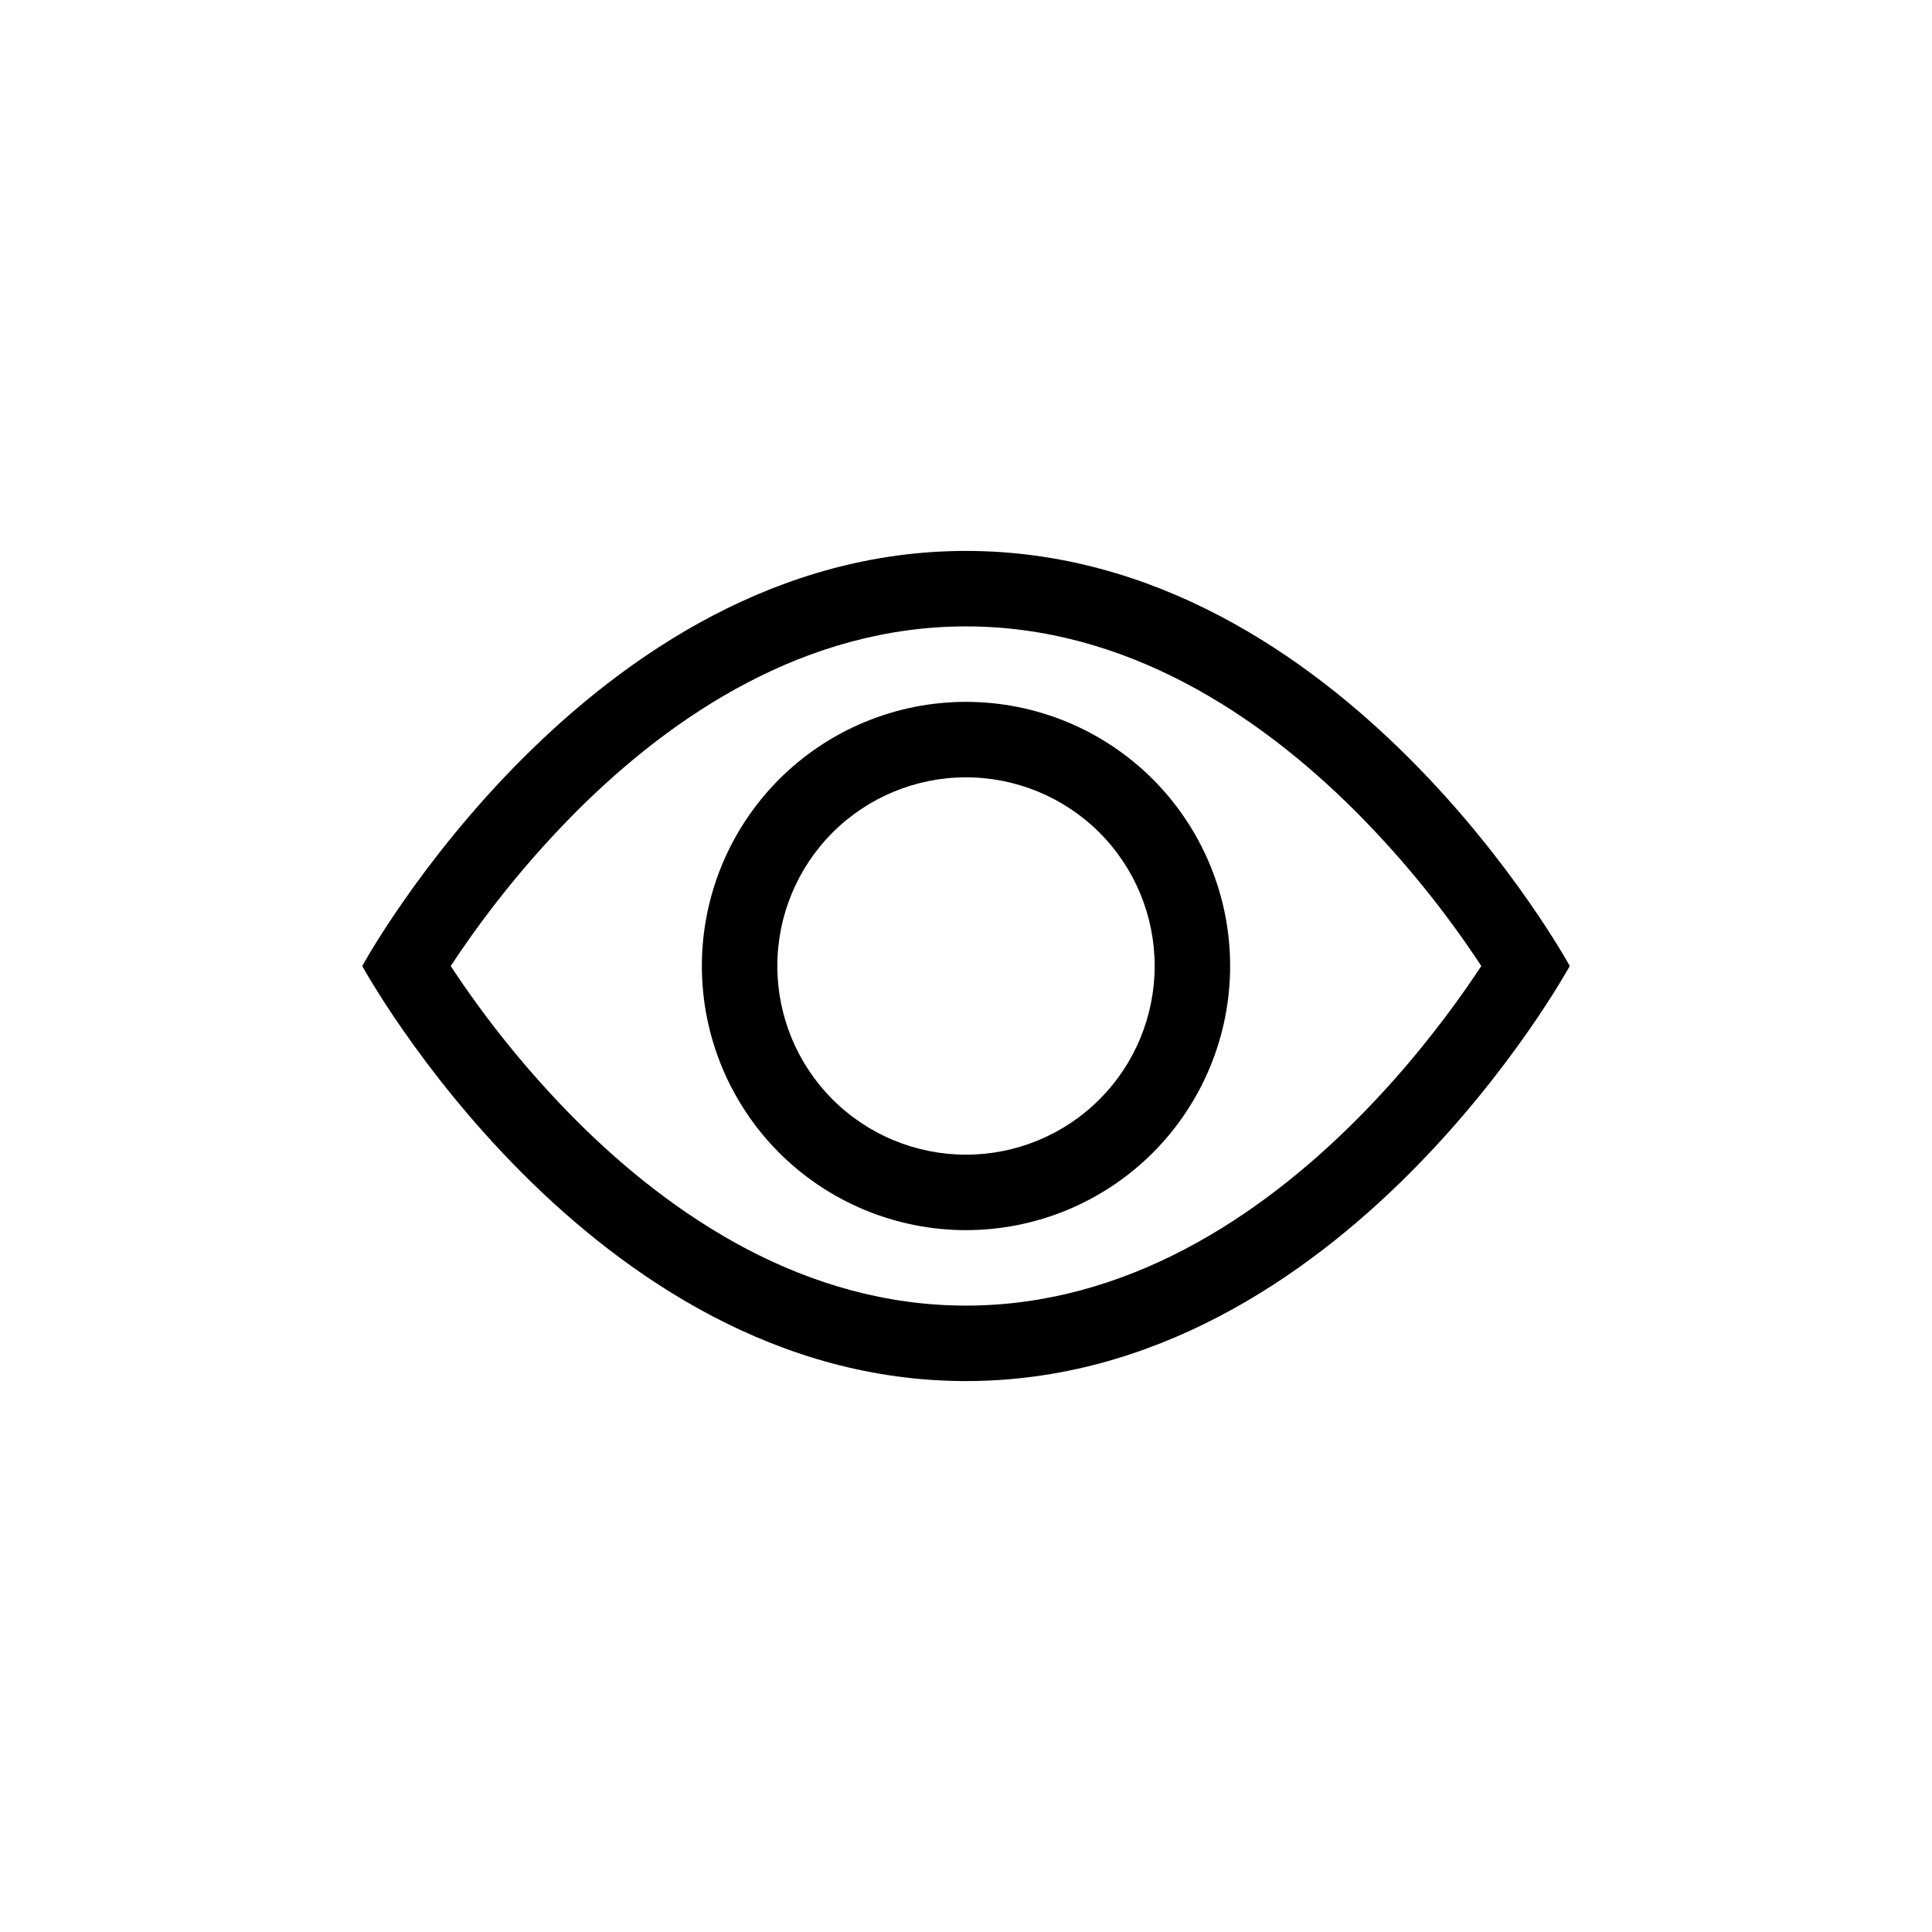 <svg width="32" height="32" viewBox="0 0 32 32" fill="none" xmlns="http://www.w3.org/2000/svg">
<path d="M26 16C26 16 22.25 9.125 16 9.125C9.75 9.125 6 16 6 16C6 16 9.75 22.875 16 22.875C22.25 22.875 26 16 26 16ZM7.466 16C8.071 15.081 8.766 14.226 9.541 13.446C11.15 11.835 13.35 10.375 16 10.375C18.65 10.375 20.849 11.835 22.46 13.446C23.235 14.226 23.931 15.081 24.535 16C24.462 16.109 24.383 16.229 24.291 16.36C23.872 16.96 23.254 17.76 22.46 18.554C20.849 20.165 18.649 21.625 16 21.625C13.35 21.625 11.151 20.165 9.54 18.554C8.765 17.774 8.069 16.919 7.465 16H7.466Z" fill="black"/>
<path d="M16 12.875C15.171 12.875 14.376 13.204 13.79 13.79C13.204 14.376 12.875 15.171 12.875 16C12.875 16.829 13.204 17.624 13.79 18.21C14.376 18.796 15.171 19.125 16 19.125C16.829 19.125 17.624 18.796 18.21 18.21C18.796 17.624 19.125 16.829 19.125 16C19.125 15.171 18.796 14.376 18.21 13.79C17.624 13.204 16.829 12.875 16 12.875ZM11.625 16C11.625 14.84 12.086 13.727 12.906 12.906C13.727 12.086 14.84 11.625 16 11.625C17.16 11.625 18.273 12.086 19.094 12.906C19.914 13.727 20.375 14.84 20.375 16C20.375 17.16 19.914 18.273 19.094 19.094C18.273 19.914 17.16 20.375 16 20.375C14.84 20.375 13.727 19.914 12.906 19.094C12.086 18.273 11.625 17.16 11.625 16Z" fill="black"/>
</svg>

